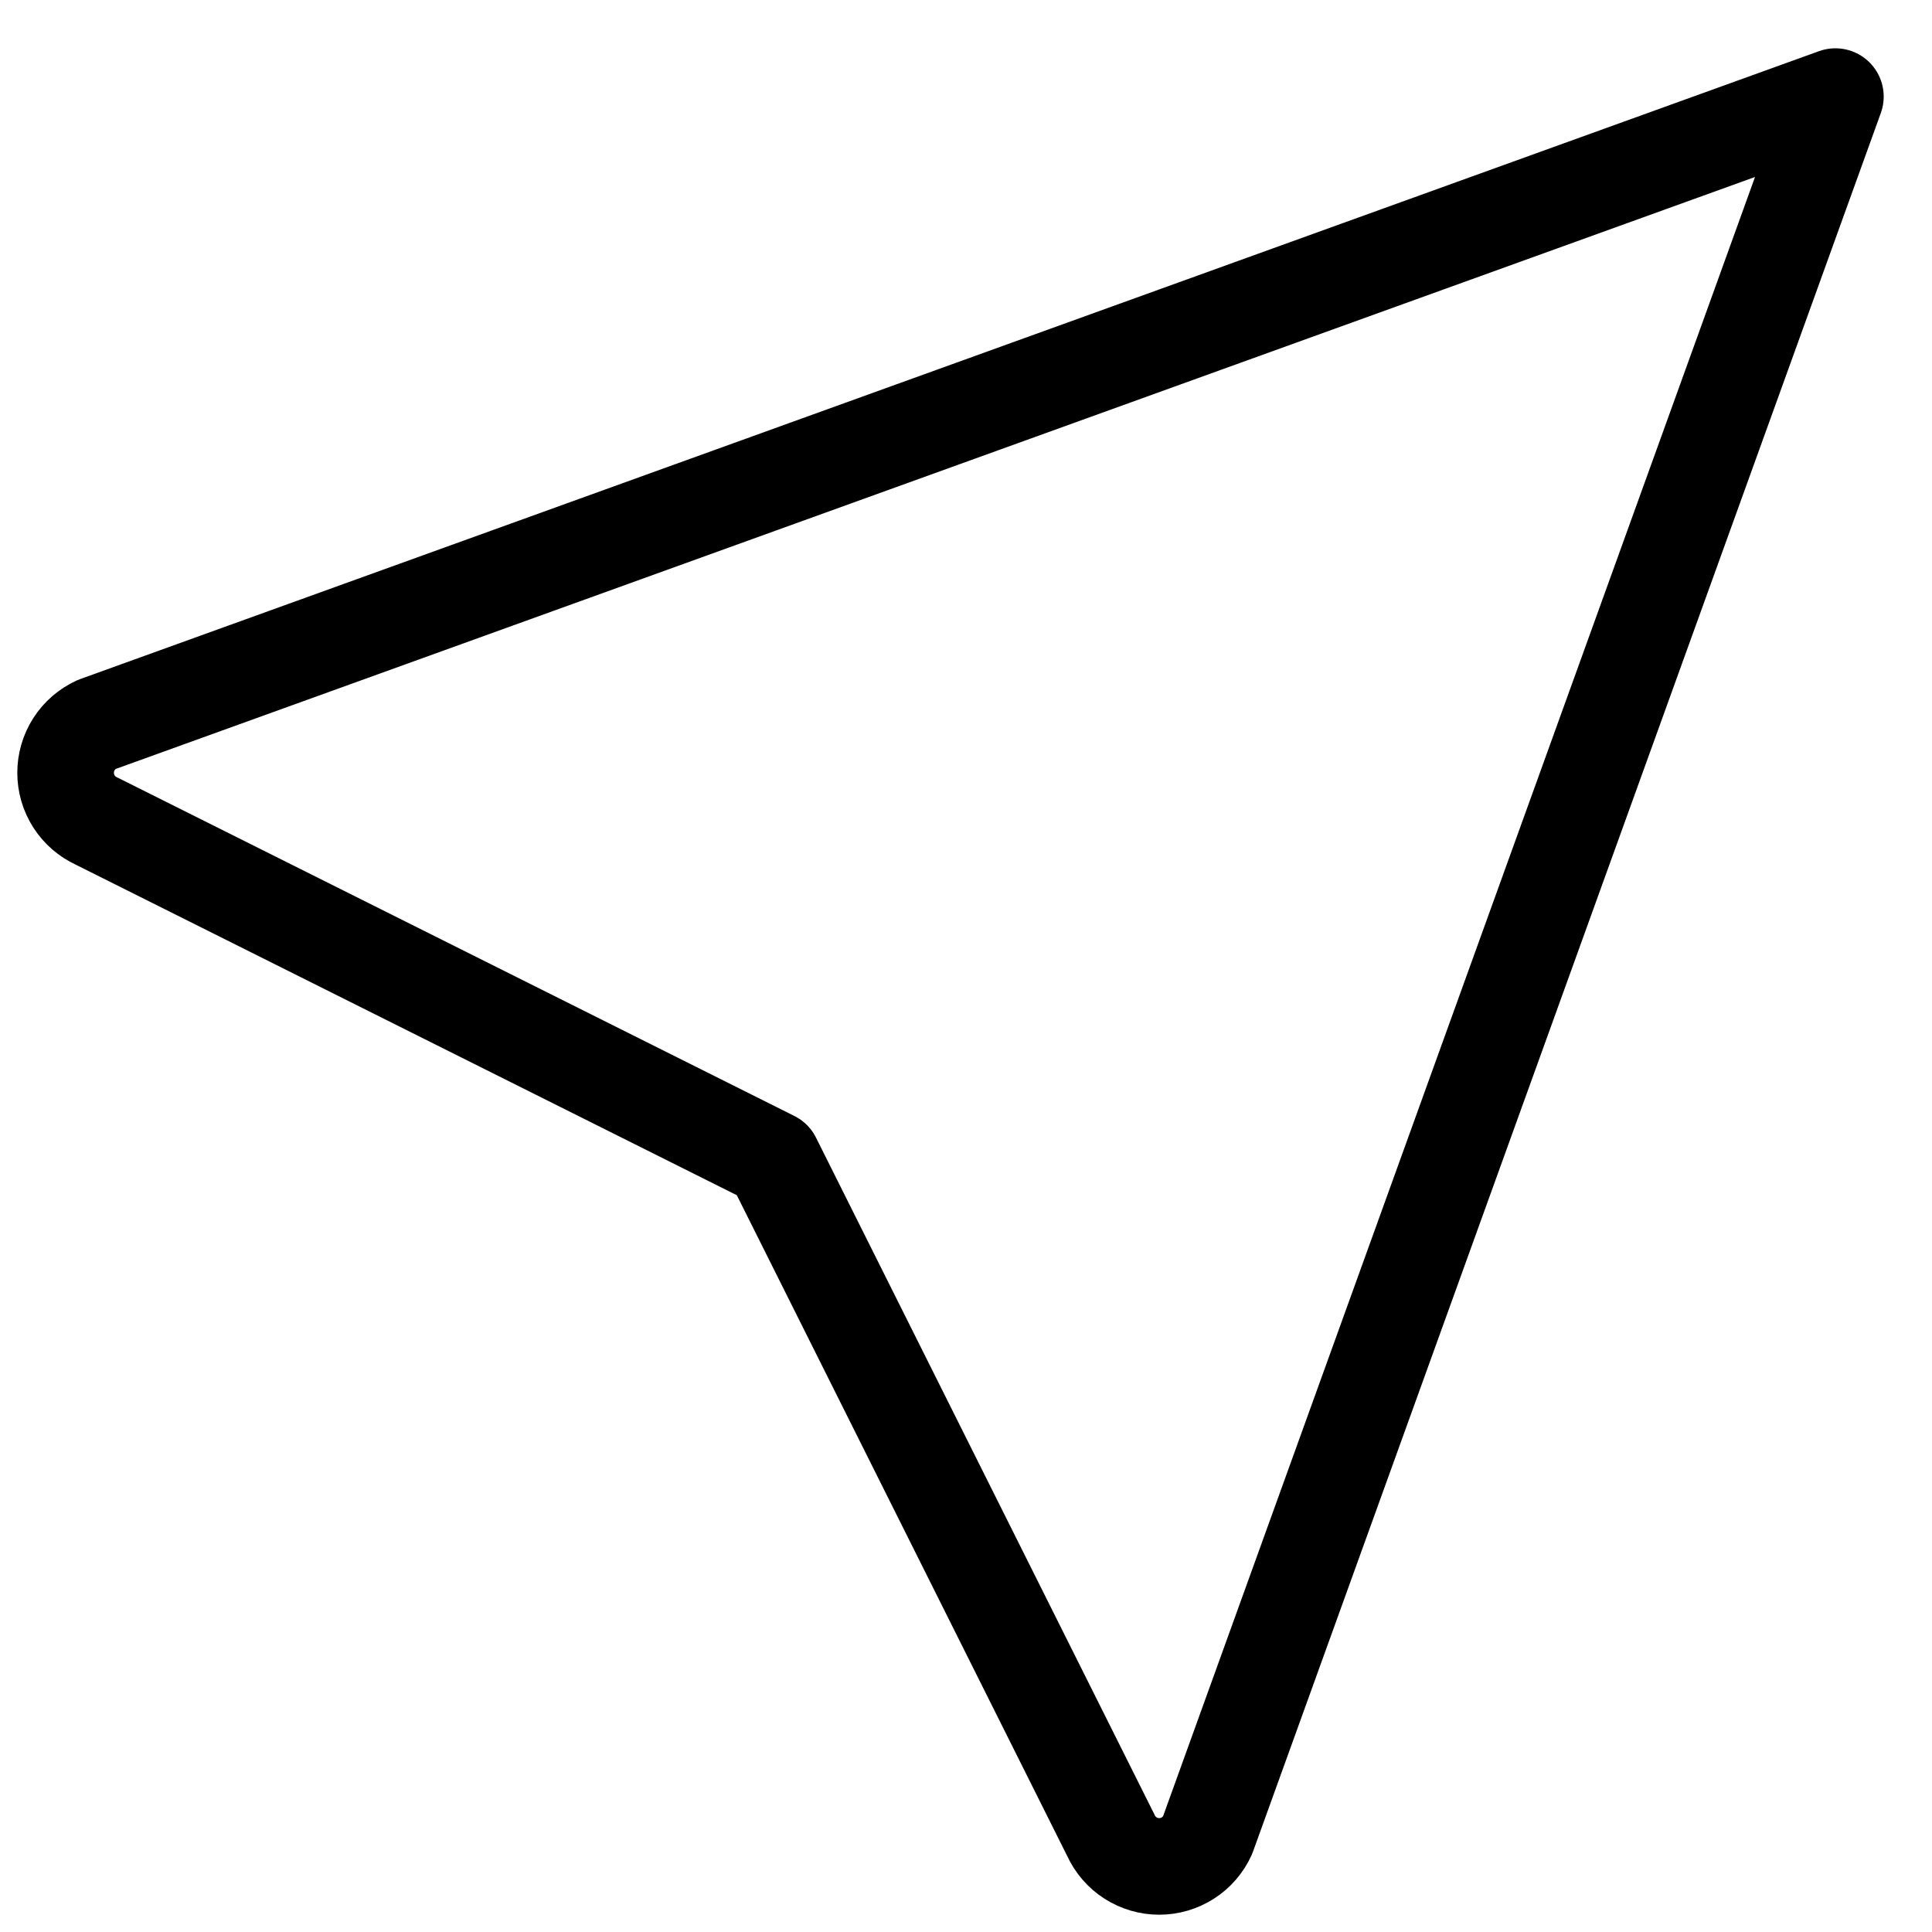 <svg width="20" height="20" viewBox="0 0 20 20" fill="none" stroke="black" xmlns="http://www.w3.org/2000/svg">
<path d="M19 1L12.5 19C12.456 19.096 12.386 19.177 12.297 19.234C12.208 19.291 12.105 19.321 12 19.321C11.895 19.321 11.792 19.291 11.703 19.234C11.614 19.177 11.544 19.096 11.5 19L8 12L1 8.5C0.904 8.456 0.823 8.386 0.766 8.297C0.709 8.208 0.679 8.105 0.679 8C0.679 7.895 0.709 7.792 0.766 7.703C0.823 7.614 0.904 7.544 1 7.5L19 1Z" stroke-linecap="round" stroke-linejoin="round"/>
</svg>